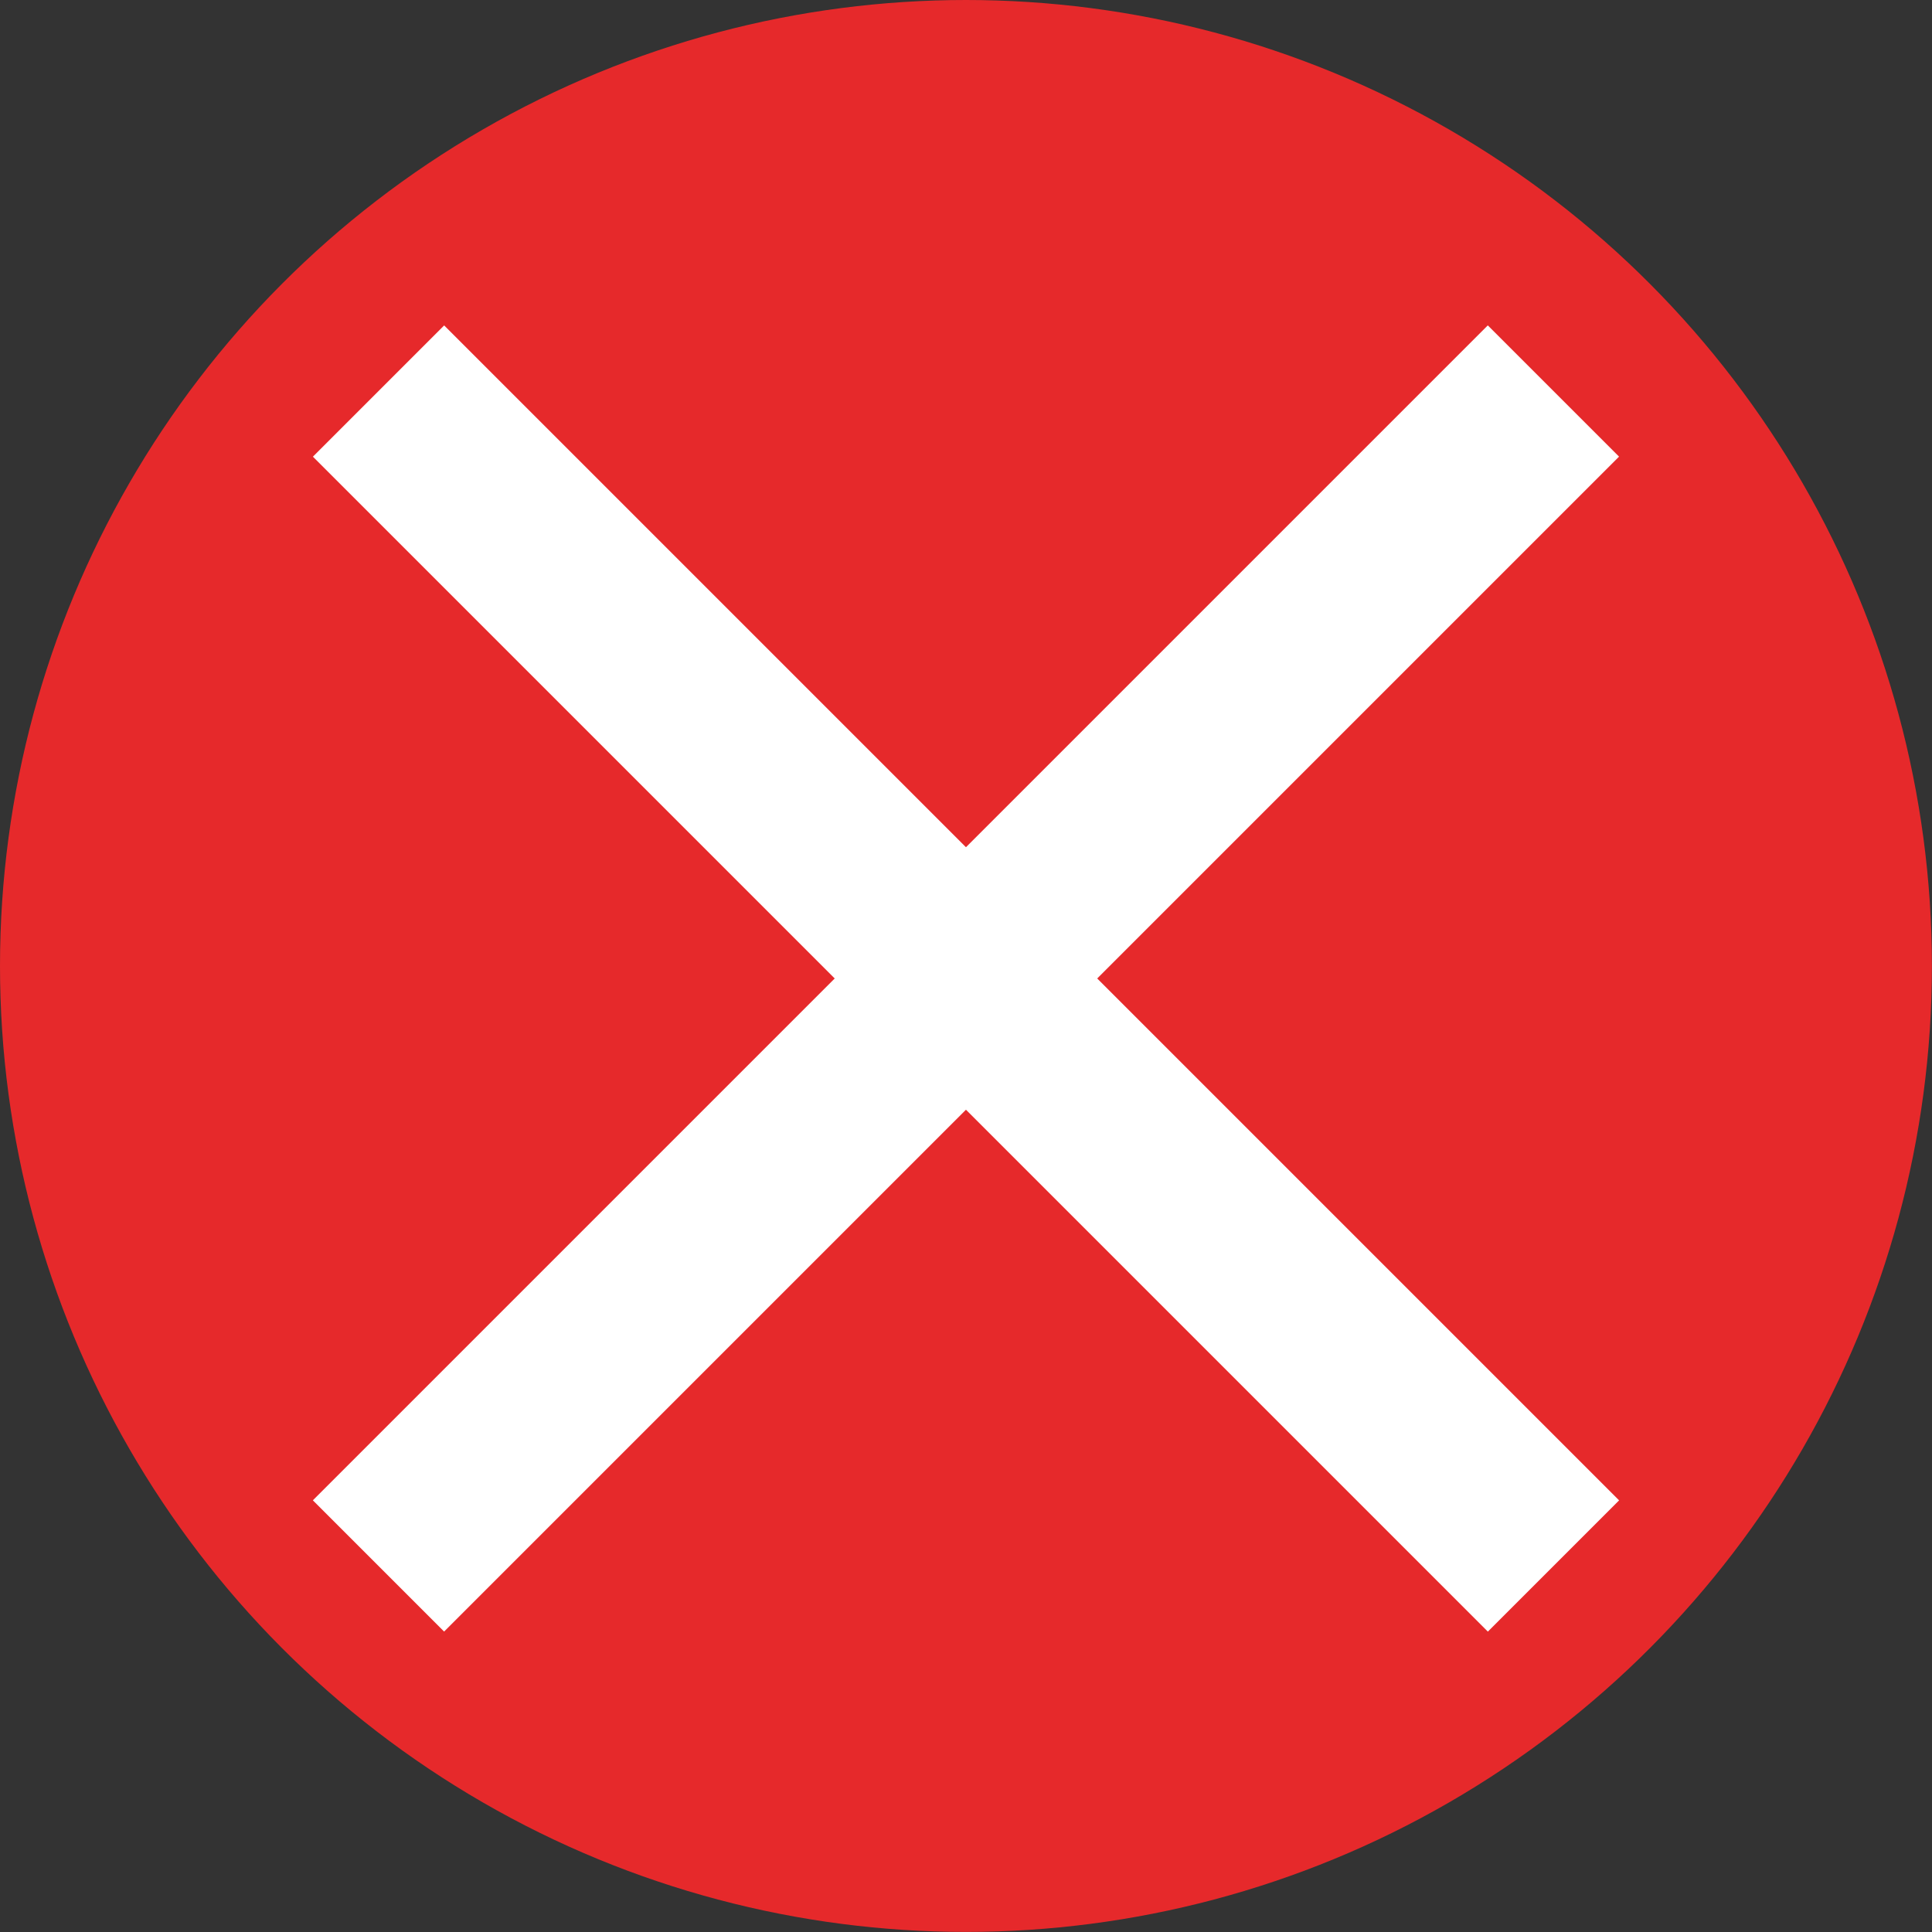 <?xml version="1.0" encoding="UTF-8"?>
<svg id="Lager_2" data-name="Lager 2" xmlns="http://www.w3.org/2000/svg" viewBox="0 0 230.87 230.87">
  <rect x="0" y="0" width="230.87" height="230.87" fill="#333333" stroke="none"/>
  <defs>
    <style>
      .cls-1 {
        fill: #e6292b;
      }

      .cls-1, .cls-2 {
        stroke-width: 0px;
      }

      .cls-2 {
        fill: #fff;
      }
    </style>
  </defs>
  <g id="Lager_1-2" data-name="Lager 1">
    <circle class="cls-1" cx="115.43" cy="115.43" r="115.43"/>
    <rect class="cls-2" x="16.16" y="105.84" width="198.56" height="22.18" transform="translate(116.49 -47.38) rotate(45)"/>
    <rect class="cls-2" x="16.16" y="105.84" width="198.56" height="22.18" transform="translate(279.74 117.98) rotate(135)"/>
  </g>
</svg>